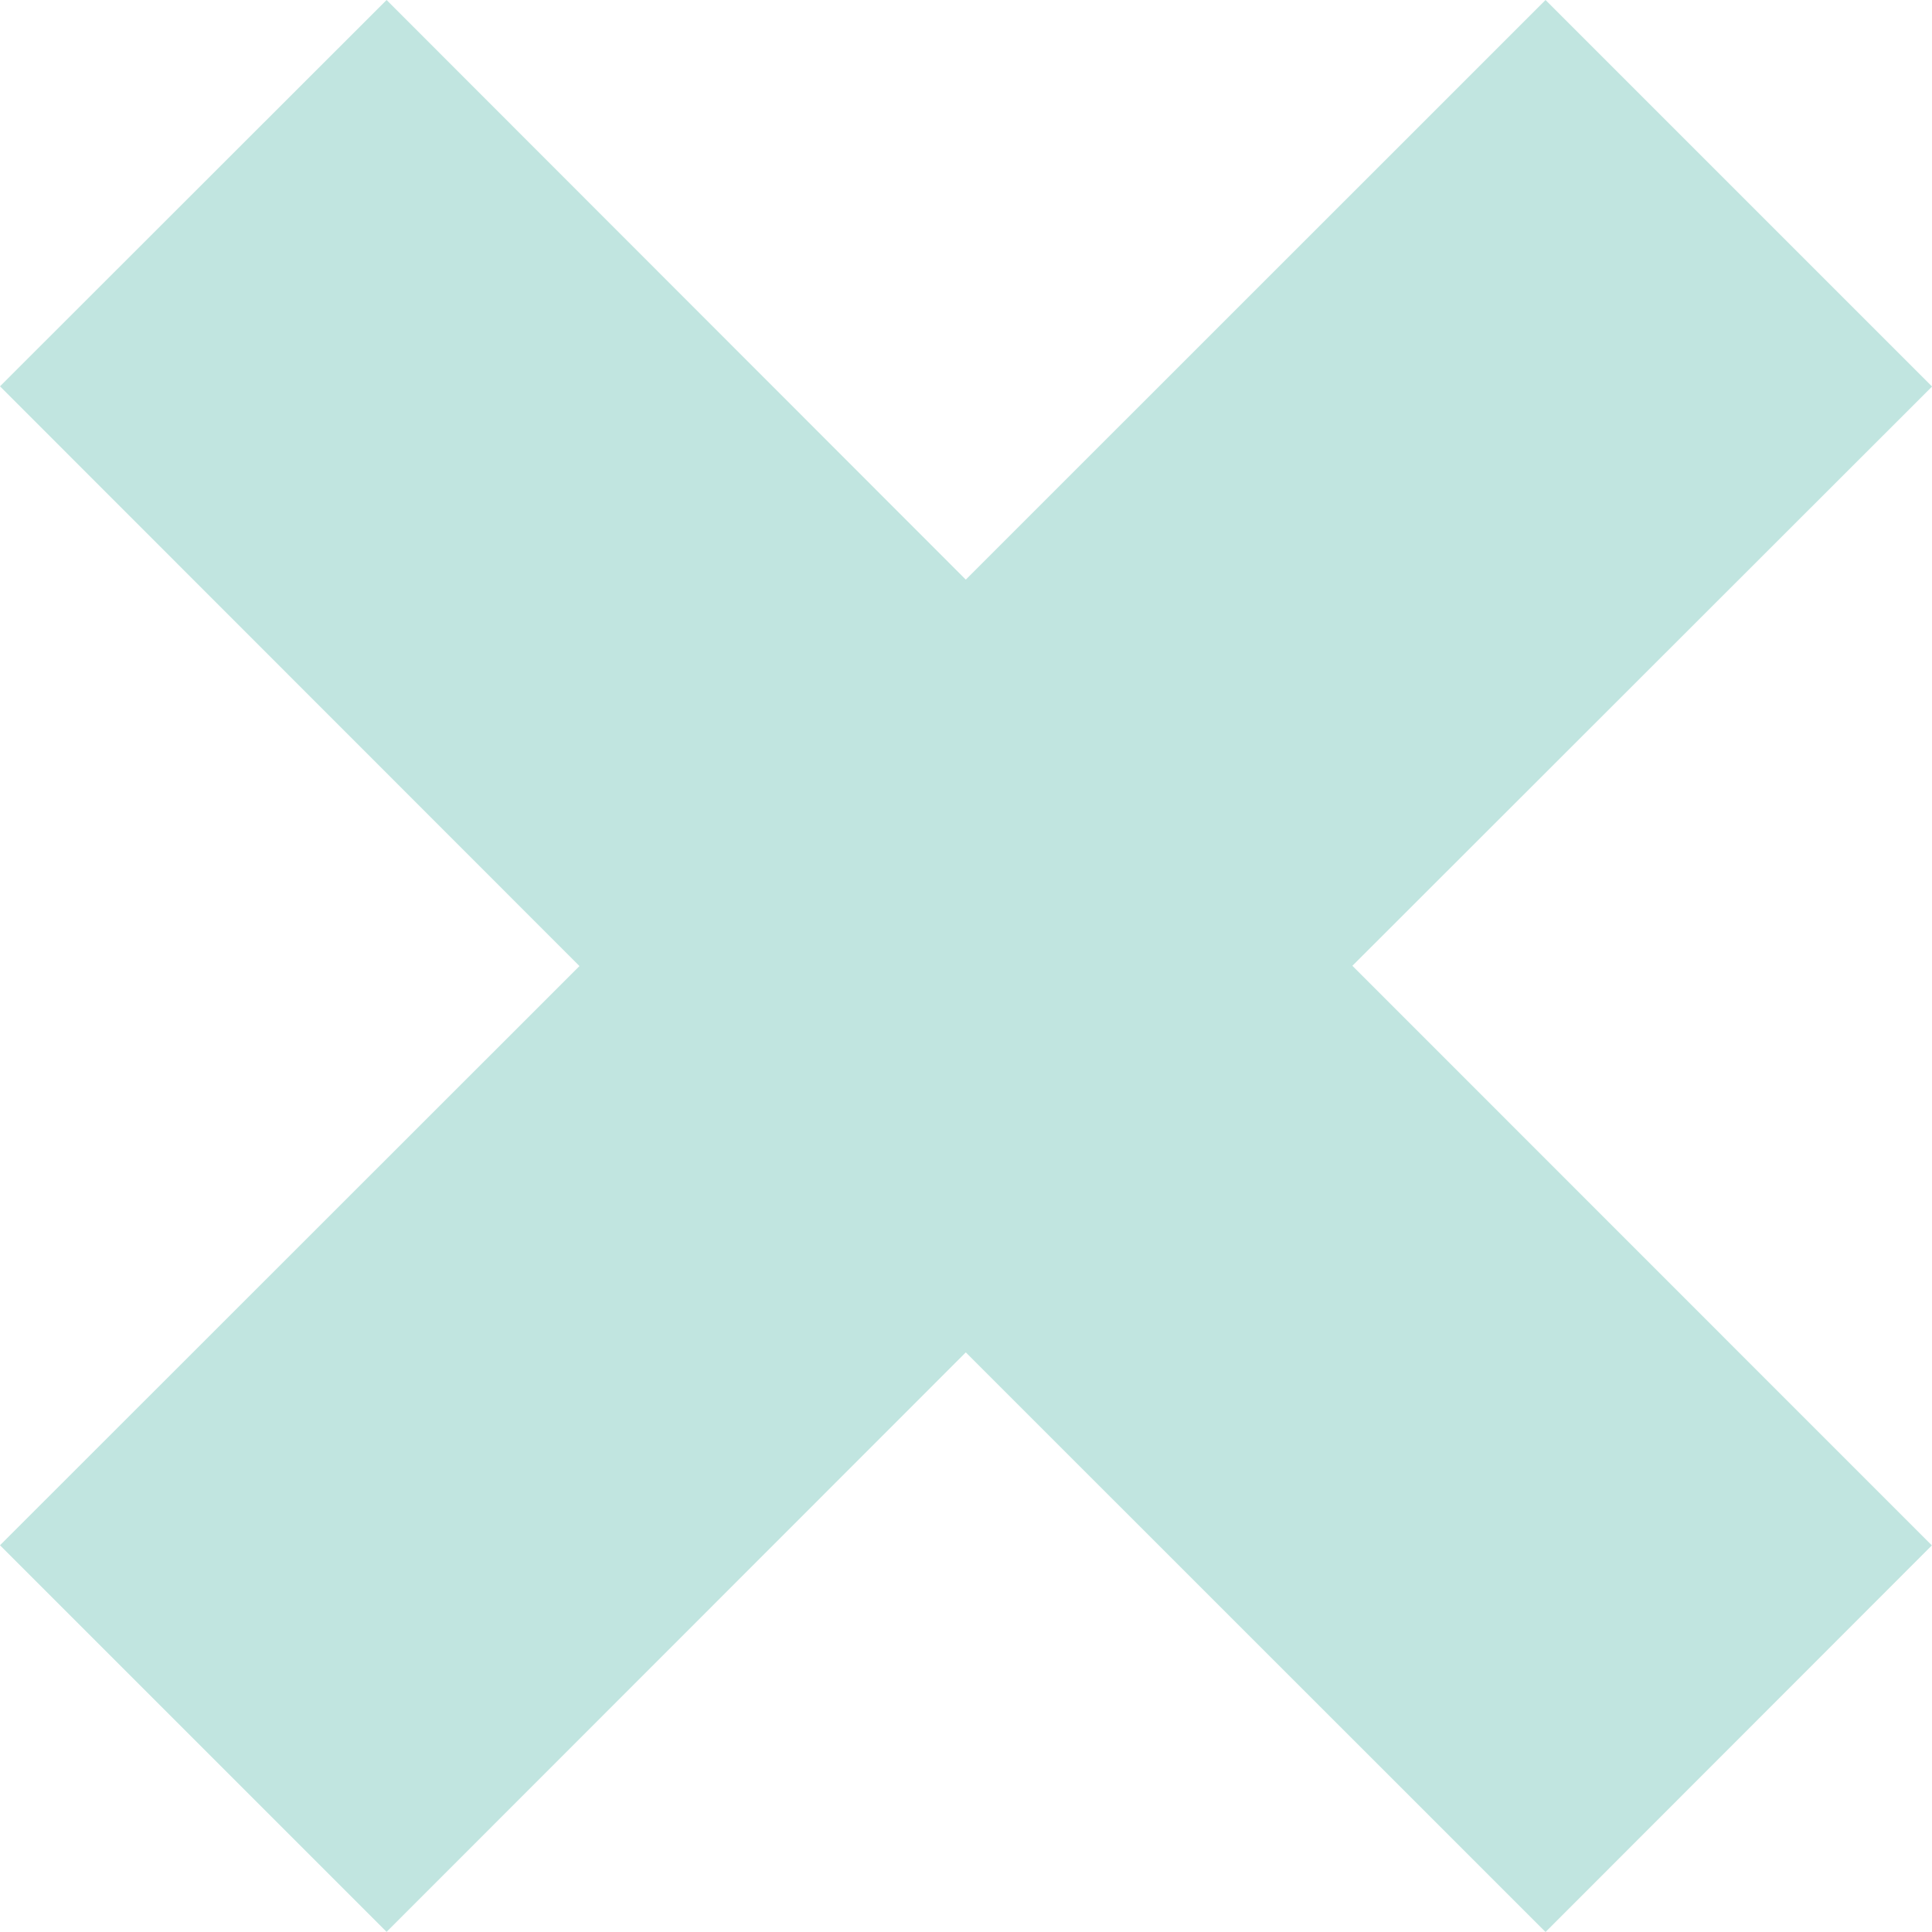 <svg xmlns="http://www.w3.org/2000/svg" width="14.143" height="14.142" viewBox="0 0 14.143 14.142"><path d="M14.143 2.83L9.9 7.07l4.242 4.243-2.828 2.83L7.07 9.9l-4.24 4.242L0 11.312l4.242-4.24L0 2.828 2.83 0 7.07 4.243 11.314 0l2.83 2.83z" fill-rule="evenodd" clip-rule="evenodd" fill="#C1E5E0"/></svg>